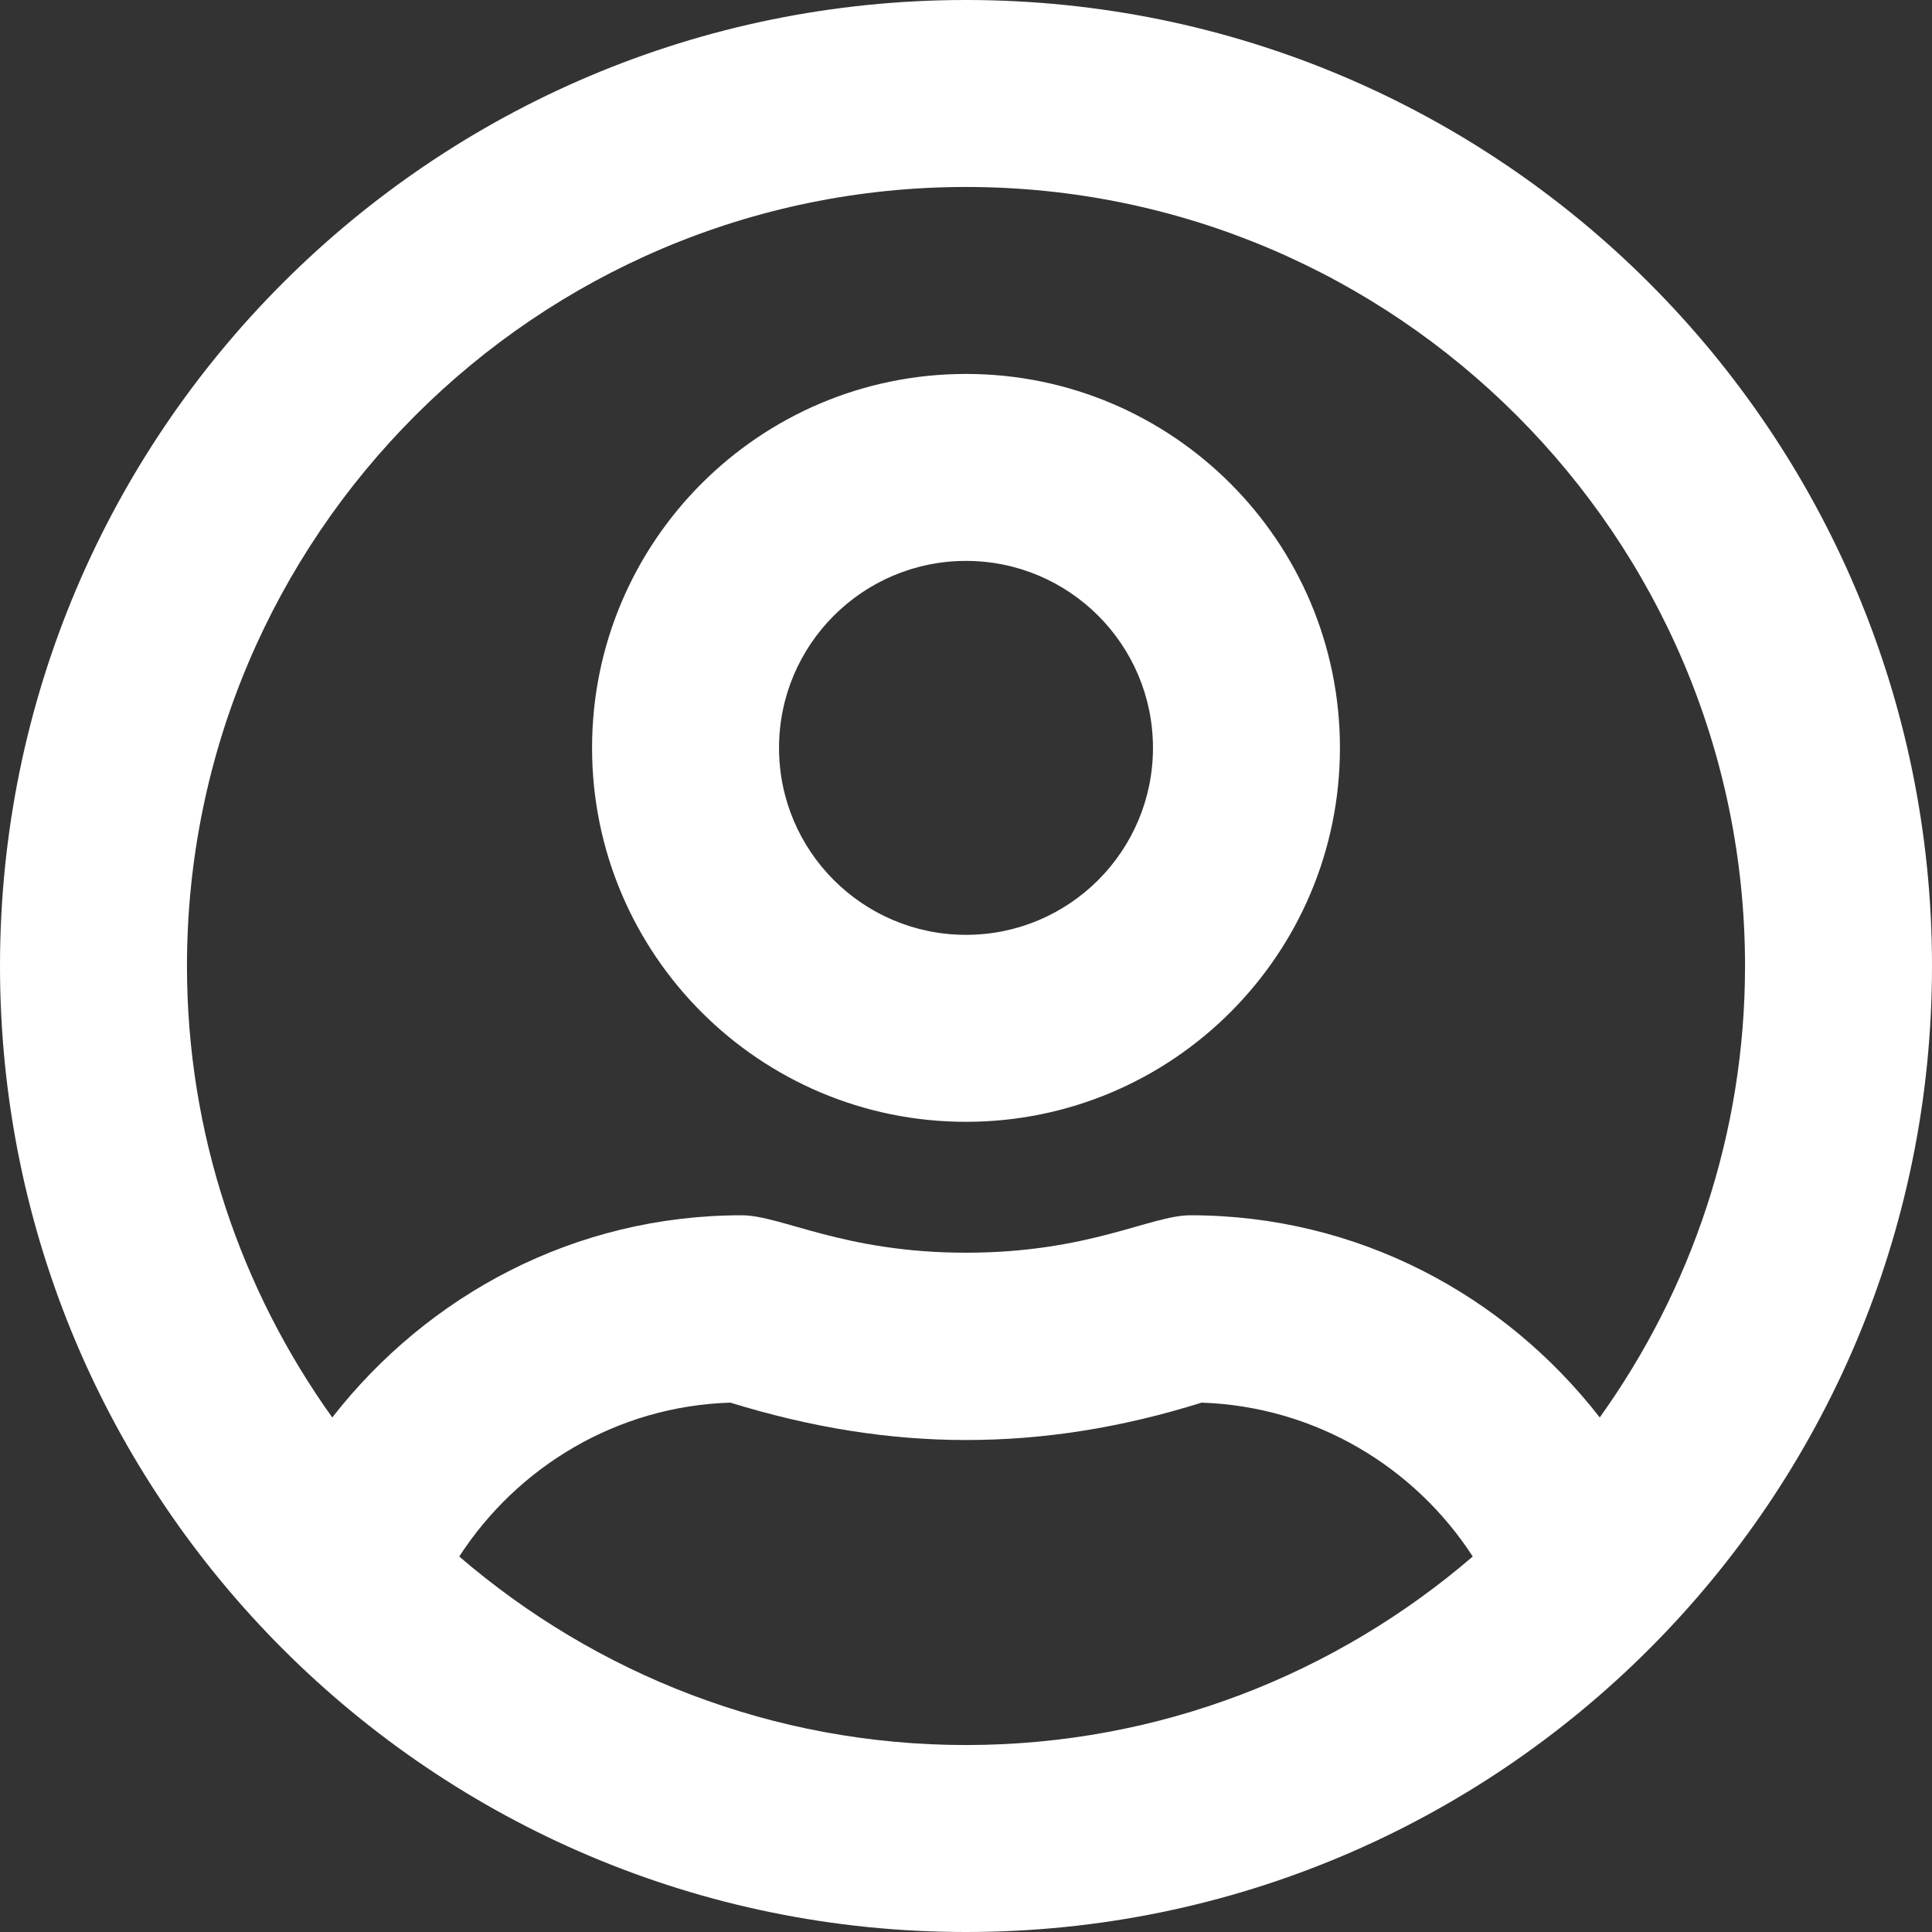<svg width="40" height="40" viewBox="0 0 40 40" fill="none" xmlns="http://www.w3.org/2000/svg">
<rect x="0" y="0" width="40" height="40" fill="#333333" stroke="none"/>
<path d="M20 7.742C15.726 7.742 12.258 11.21 12.258 15.484C12.258 19.758 15.726 23.226 20 23.226C24.274 23.226 27.742 19.758 27.742 15.484C27.742 11.21 24.274 7.742 20 7.742ZM20 19.355C17.863 19.355 16.129 17.621 16.129 15.484C16.129 13.347 17.863 11.613 20 11.613C22.137 11.613 23.871 13.347 23.871 15.484C23.871 17.621 22.137 19.355 20 19.355ZM20 0C8.952 0 0 8.952 0 20C0 31.048 8.952 40 20 40C31.048 40 40 31.048 40 20C40 8.952 31.048 0 20 0ZM20 36.129C15.992 36.129 12.331 34.653 9.508 32.226C10.71 30.371 12.766 29.113 15.121 29.04C16.798 29.556 18.395 29.814 20 29.814C21.605 29.814 23.202 29.564 24.879 29.04C27.234 29.121 29.29 30.371 30.492 32.226C27.669 34.653 24.008 36.129 20 36.129ZM33.121 29.347C31.153 26.814 28.113 25.161 24.645 25.161C23.823 25.161 22.548 25.936 20 25.936C17.46 25.936 16.177 25.161 15.355 25.161C11.895 25.161 8.855 26.814 6.879 29.347C4.992 26.71 3.871 23.484 3.871 20C3.871 11.105 11.105 3.871 20 3.871C28.895 3.871 36.129 11.105 36.129 20C36.129 23.484 35.008 26.71 33.121 29.347Z" fill="white"/>
</svg>
